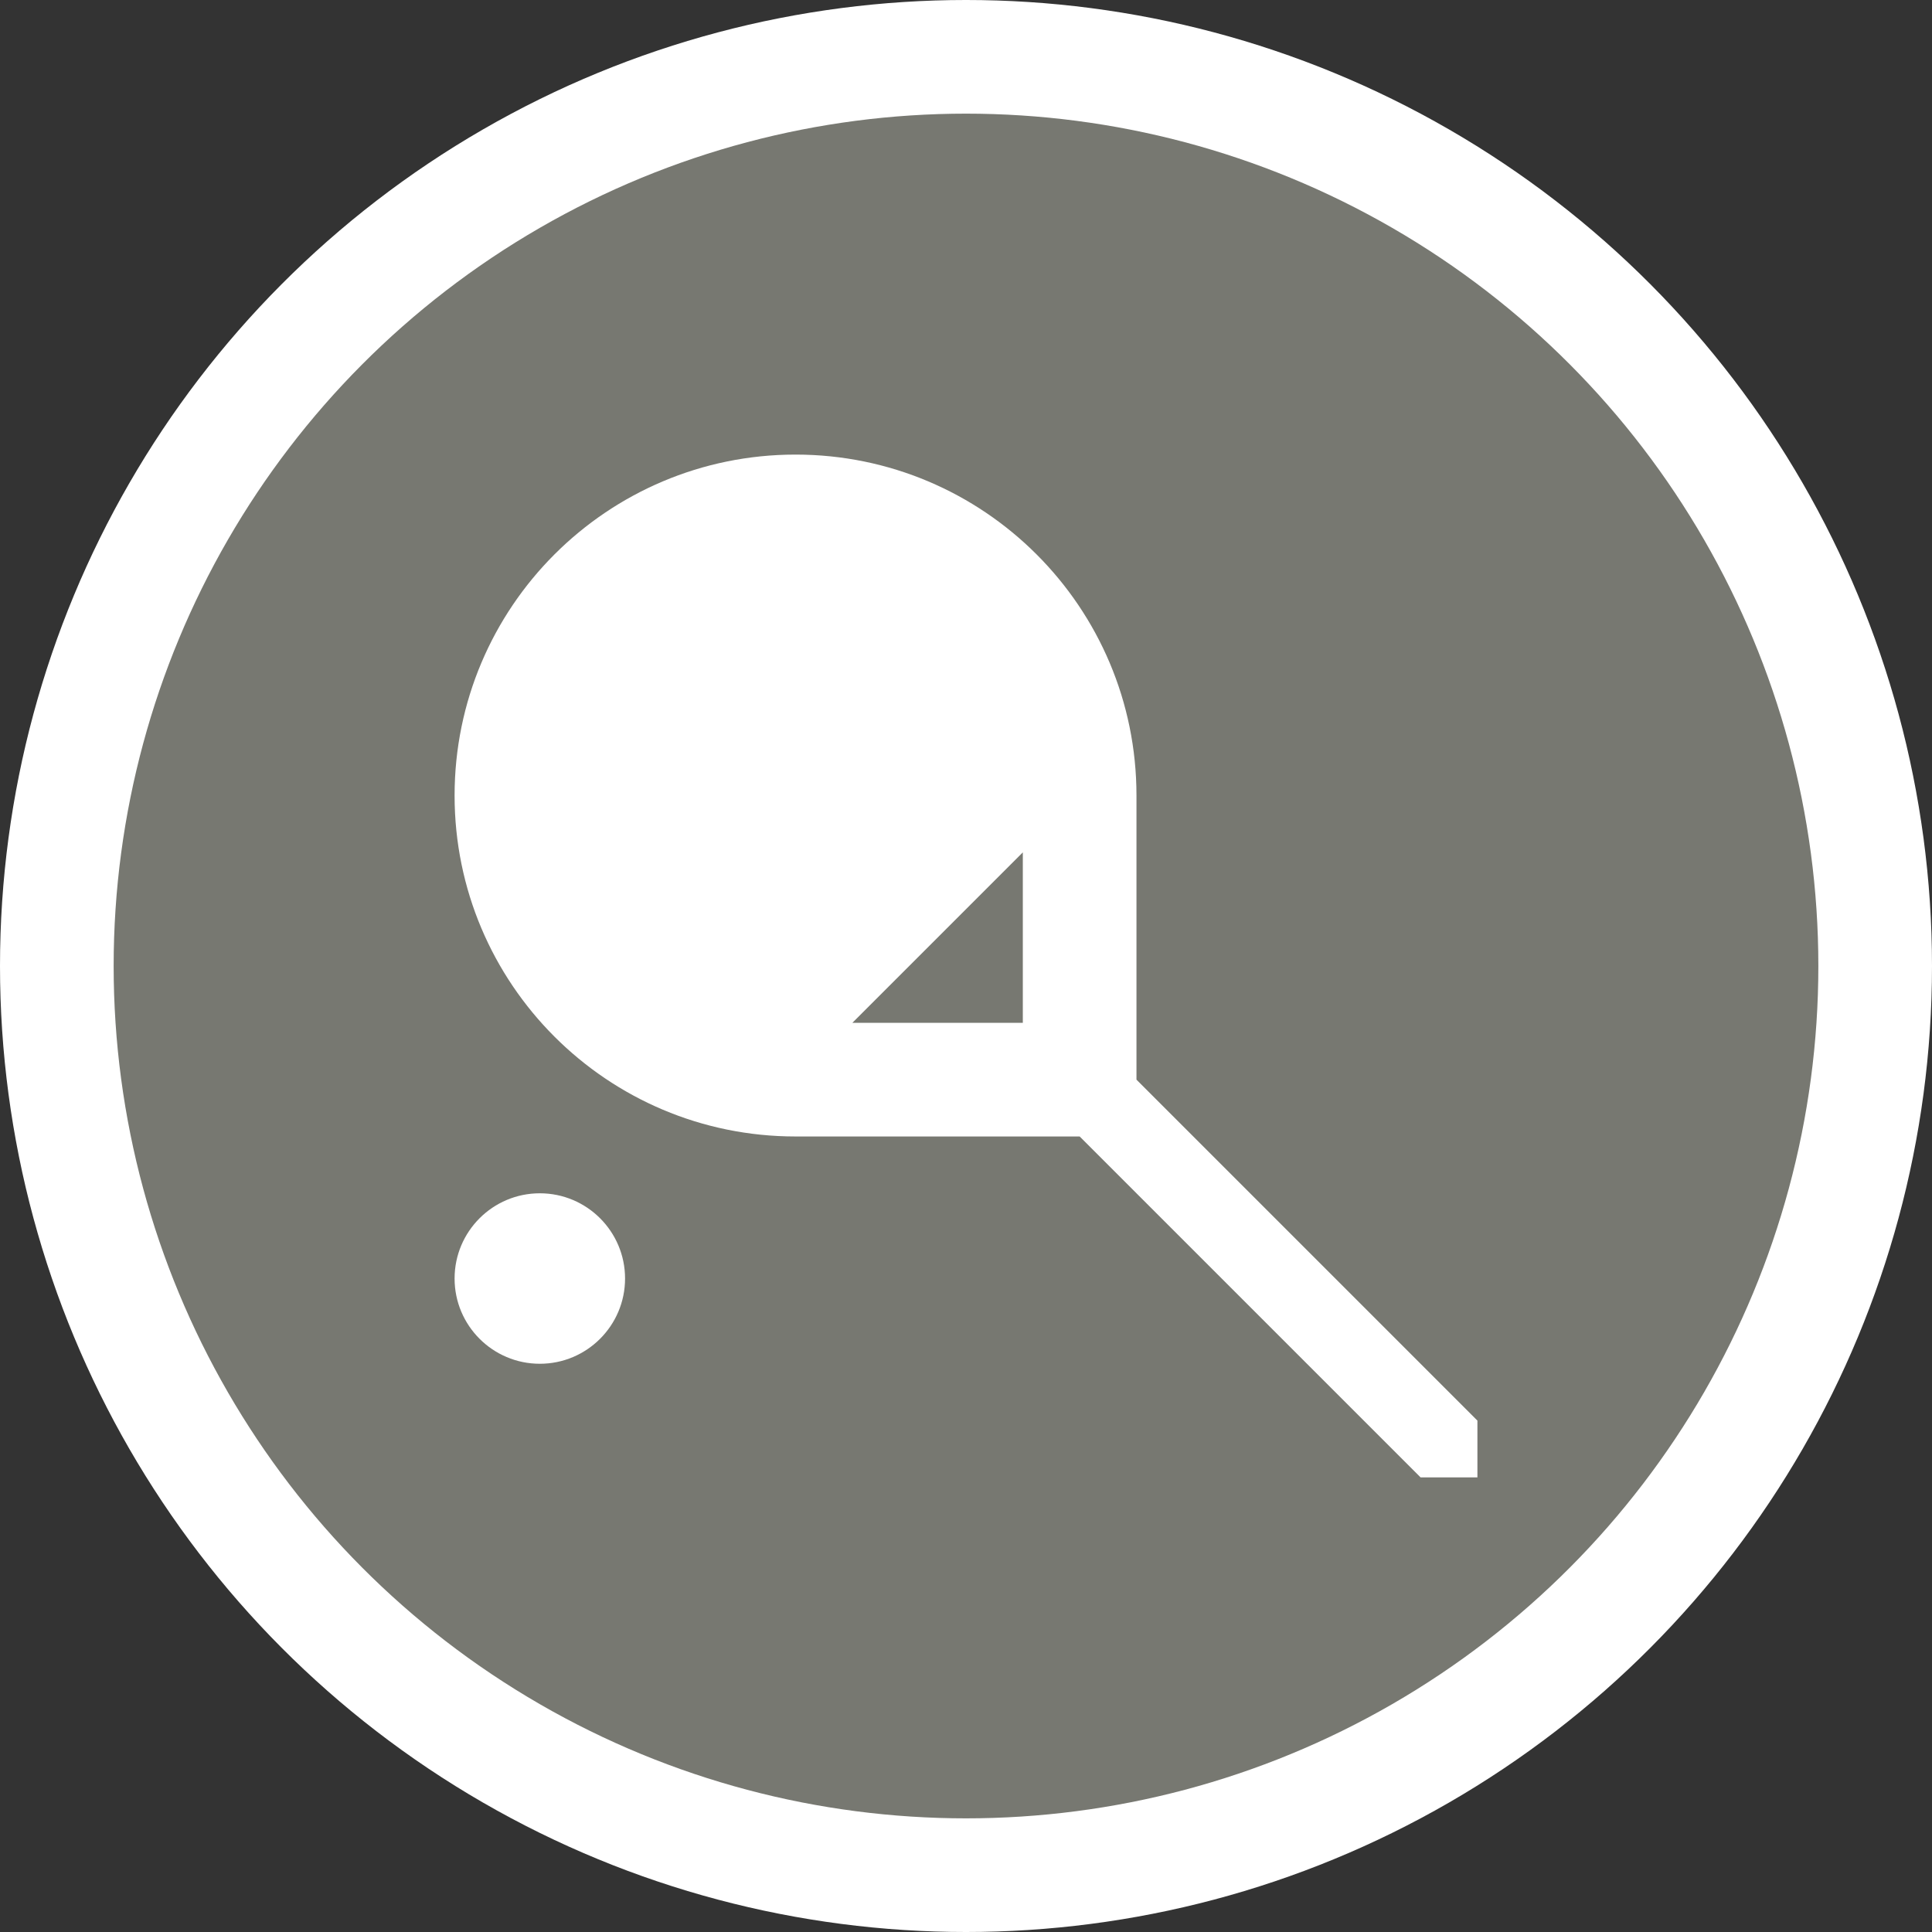<?xml version="1.0" encoding="UTF-8" standalone="no"?>
<svg width="17px" height="17px" viewBox="0 0 17 17" version="1.1" xmlns="http://www.w3.org/2000/svg" xmlns:xlink="http://www.w3.org/1999/xlink" xmlns:sketch="http://www.bohemiancoding.com/sketch/ns">
    <rect x="0" y="0" width="17" height="17" fill="#333333" stroke="none"/>
    <!-- Generator: Sketch 3.3.3 (12072) - http://www.bohemiancoding.com/sketch -->
    <title>tennis-s</title>
    <desc>Created with Sketch.</desc>
    <defs></defs>
    <g id="POI" stroke="none" stroke-width="1" fill="none" fill-rule="evenodd" sketch:type="MSPage">
        <g sketch:type="MSLayerGroup" transform="translate(-357, -1049)" id="tennis-s">
            <g transform="translate(357, 1049)" sketch:type="MSShapeGroup">
                <circle id="Oval-1-Copy-43" fill="#FFFFFF" cx="8.5" cy="8.5" r="8.5"></circle>
                <circle id="Oval-1-Copy-42" fill="#777871" cx="8.5" cy="8.5" r="7.5"></circle>
                <path d="M4,7 C4,8.657 5.343,10 7,10 L9.5,10 L12.5,13 L13,13 L13,12.5 L10,9.5 L10,7 C10,5.343 8.657,4 7,4 C5.343,4 4,5.343 4,7 L4,7 Z M9,7.5 L9,9 L7.5,9 L9,7.5 Z M4.75,10.5 C4.336,10.5 4,10.836 4,11.25 C4,11.664 4.336,12 4.75,12 C5.164,12 5.5,11.664 5.5,11.25 C5.5,10.836 5.164,10.5 4.75,10.5 L4.75,10.5 Z" id="path11507-3-copy" fill="#FFFFFF"></path>
            </g>
        </g>
    </g>
</svg>